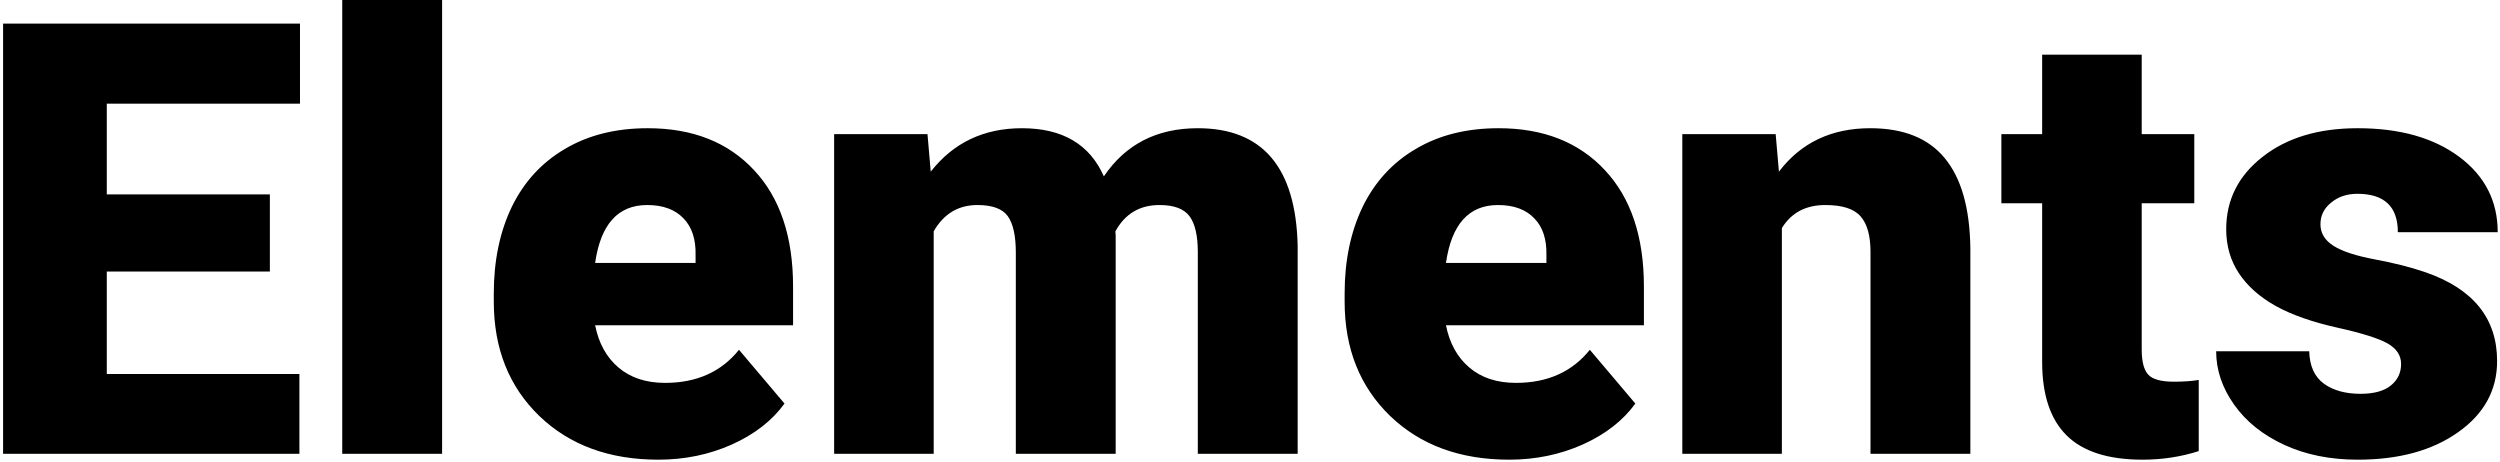 <svg width="595" height="110" viewBox="0 0 595 110" fill="none" xmlns="http://www.w3.org/2000/svg">
<path d="M64.227 64.617H25.414V89.016H71.258V108H0.734V5.625H71.398V24.68H25.414V46.266H64.227V64.617ZM105.219 108H81.453V0H105.219V108ZM156.688 109.406C145.016 109.406 135.57 105.938 128.352 99C121.133 92.016 117.523 82.945 117.523 71.789V69.82C117.523 62.039 118.953 55.172 121.812 49.219C124.719 43.266 128.938 38.672 134.469 35.438C140 32.156 146.562 30.516 154.156 30.516C164.844 30.516 173.281 33.844 179.469 40.5C185.656 47.109 188.75 56.344 188.75 68.203V77.414H141.641C142.484 81.68 144.336 85.031 147.195 87.469C150.055 89.906 153.758 91.125 158.305 91.125C165.805 91.125 171.664 88.5 175.883 83.25L186.711 96.047C183.758 100.125 179.562 103.383 174.125 105.82C168.734 108.211 162.922 109.406 156.688 109.406ZM154.016 48.797C147.078 48.797 142.953 53.391 141.641 62.578H165.547V60.75C165.641 56.953 164.68 54.023 162.664 51.961C160.648 49.852 157.766 48.797 154.016 48.797ZM220.742 31.922L221.516 40.852C226.906 33.961 234.148 30.516 243.242 30.516C252.852 30.516 259.344 34.336 262.719 41.977C267.875 34.336 275.328 30.516 285.078 30.516C300.5 30.516 308.422 39.844 308.844 58.5V108H285.078V59.977C285.078 56.086 284.422 53.25 283.109 51.469C281.797 49.688 279.406 48.797 275.938 48.797C271.25 48.797 267.758 50.883 265.461 55.055L265.531 56.039V108H241.766V60.117C241.766 56.133 241.133 53.25 239.867 51.469C238.602 49.688 236.188 48.797 232.625 48.797C228.078 48.797 224.609 50.883 222.219 55.055V108H198.523V31.922H220.742ZM359.188 109.406C347.516 109.406 338.07 105.938 330.852 99C323.633 92.016 320.023 82.945 320.023 71.789V69.82C320.023 62.039 321.453 55.172 324.312 49.219C327.219 43.266 331.438 38.672 336.969 35.438C342.5 32.156 349.062 30.516 356.656 30.516C367.344 30.516 375.781 33.844 381.969 40.5C388.156 47.109 391.25 56.344 391.25 68.203V77.414H344.141C344.984 81.68 346.836 85.031 349.695 87.469C352.555 89.906 356.258 91.125 360.805 91.125C368.305 91.125 374.164 88.5 378.383 83.25L389.211 96.047C386.258 100.125 382.062 103.383 376.625 105.82C371.234 108.211 365.422 109.406 359.188 109.406ZM356.516 48.797C349.578 48.797 345.453 53.391 344.141 62.578H368.047V60.75C368.141 56.953 367.18 54.023 365.164 51.961C363.148 49.852 360.266 48.797 356.516 48.797ZM422.609 31.922L423.383 40.852C428.633 33.961 435.875 30.516 445.109 30.516C453.031 30.516 458.938 32.883 462.828 37.617C466.766 42.352 468.805 49.477 468.945 58.992V108H445.18V59.977C445.18 56.133 444.406 53.32 442.859 51.539C441.312 49.711 438.5 48.797 434.422 48.797C429.781 48.797 426.336 50.625 424.086 54.281V108H400.391V31.922H422.609ZM509.727 13.008V31.922H522.242V48.375H509.727V83.18C509.727 86.039 510.242 88.031 511.273 89.156C512.305 90.281 514.344 90.844 517.391 90.844C519.734 90.844 521.703 90.703 523.297 90.422V107.367C519.031 108.727 514.578 109.406 509.938 109.406C501.781 109.406 495.758 107.484 491.867 103.641C487.977 99.797 486.031 93.961 486.031 86.133V48.375H476.328V31.922H486.031V13.008H509.727ZM571.461 86.625C571.461 84.609 570.406 82.992 568.297 81.773C566.188 80.555 562.18 79.289 556.273 77.977C550.367 76.664 545.492 74.953 541.648 72.844C537.805 70.688 534.875 68.086 532.859 65.039C530.844 61.992 529.836 58.5 529.836 54.562C529.836 47.578 532.719 41.836 538.484 37.336C544.25 32.789 551.797 30.516 561.125 30.516C571.156 30.516 579.219 32.789 585.312 37.336C591.406 41.883 594.453 47.859 594.453 55.266H570.688C570.688 49.172 567.477 46.125 561.055 46.125C558.57 46.125 556.484 46.828 554.797 48.234C553.109 49.594 552.266 51.305 552.266 53.367C552.266 55.477 553.297 57.188 555.359 58.5C557.422 59.812 560.703 60.891 565.203 61.734C569.75 62.578 573.734 63.586 577.156 64.758C588.594 68.695 594.312 75.75 594.312 85.922C594.312 92.859 591.219 98.508 585.031 102.867C578.891 107.227 570.922 109.406 561.125 109.406C554.609 109.406 548.797 108.234 543.688 105.891C538.578 103.547 534.594 100.359 531.734 96.328C528.875 92.297 527.445 88.055 527.445 83.602H549.594C549.688 87.117 550.859 89.695 553.109 91.336C555.359 92.93 558.242 93.727 561.758 93.727C564.992 93.727 567.406 93.07 569 91.758C570.641 90.445 571.461 88.734 571.461 86.625Z" fill="black"/>
</svg>
